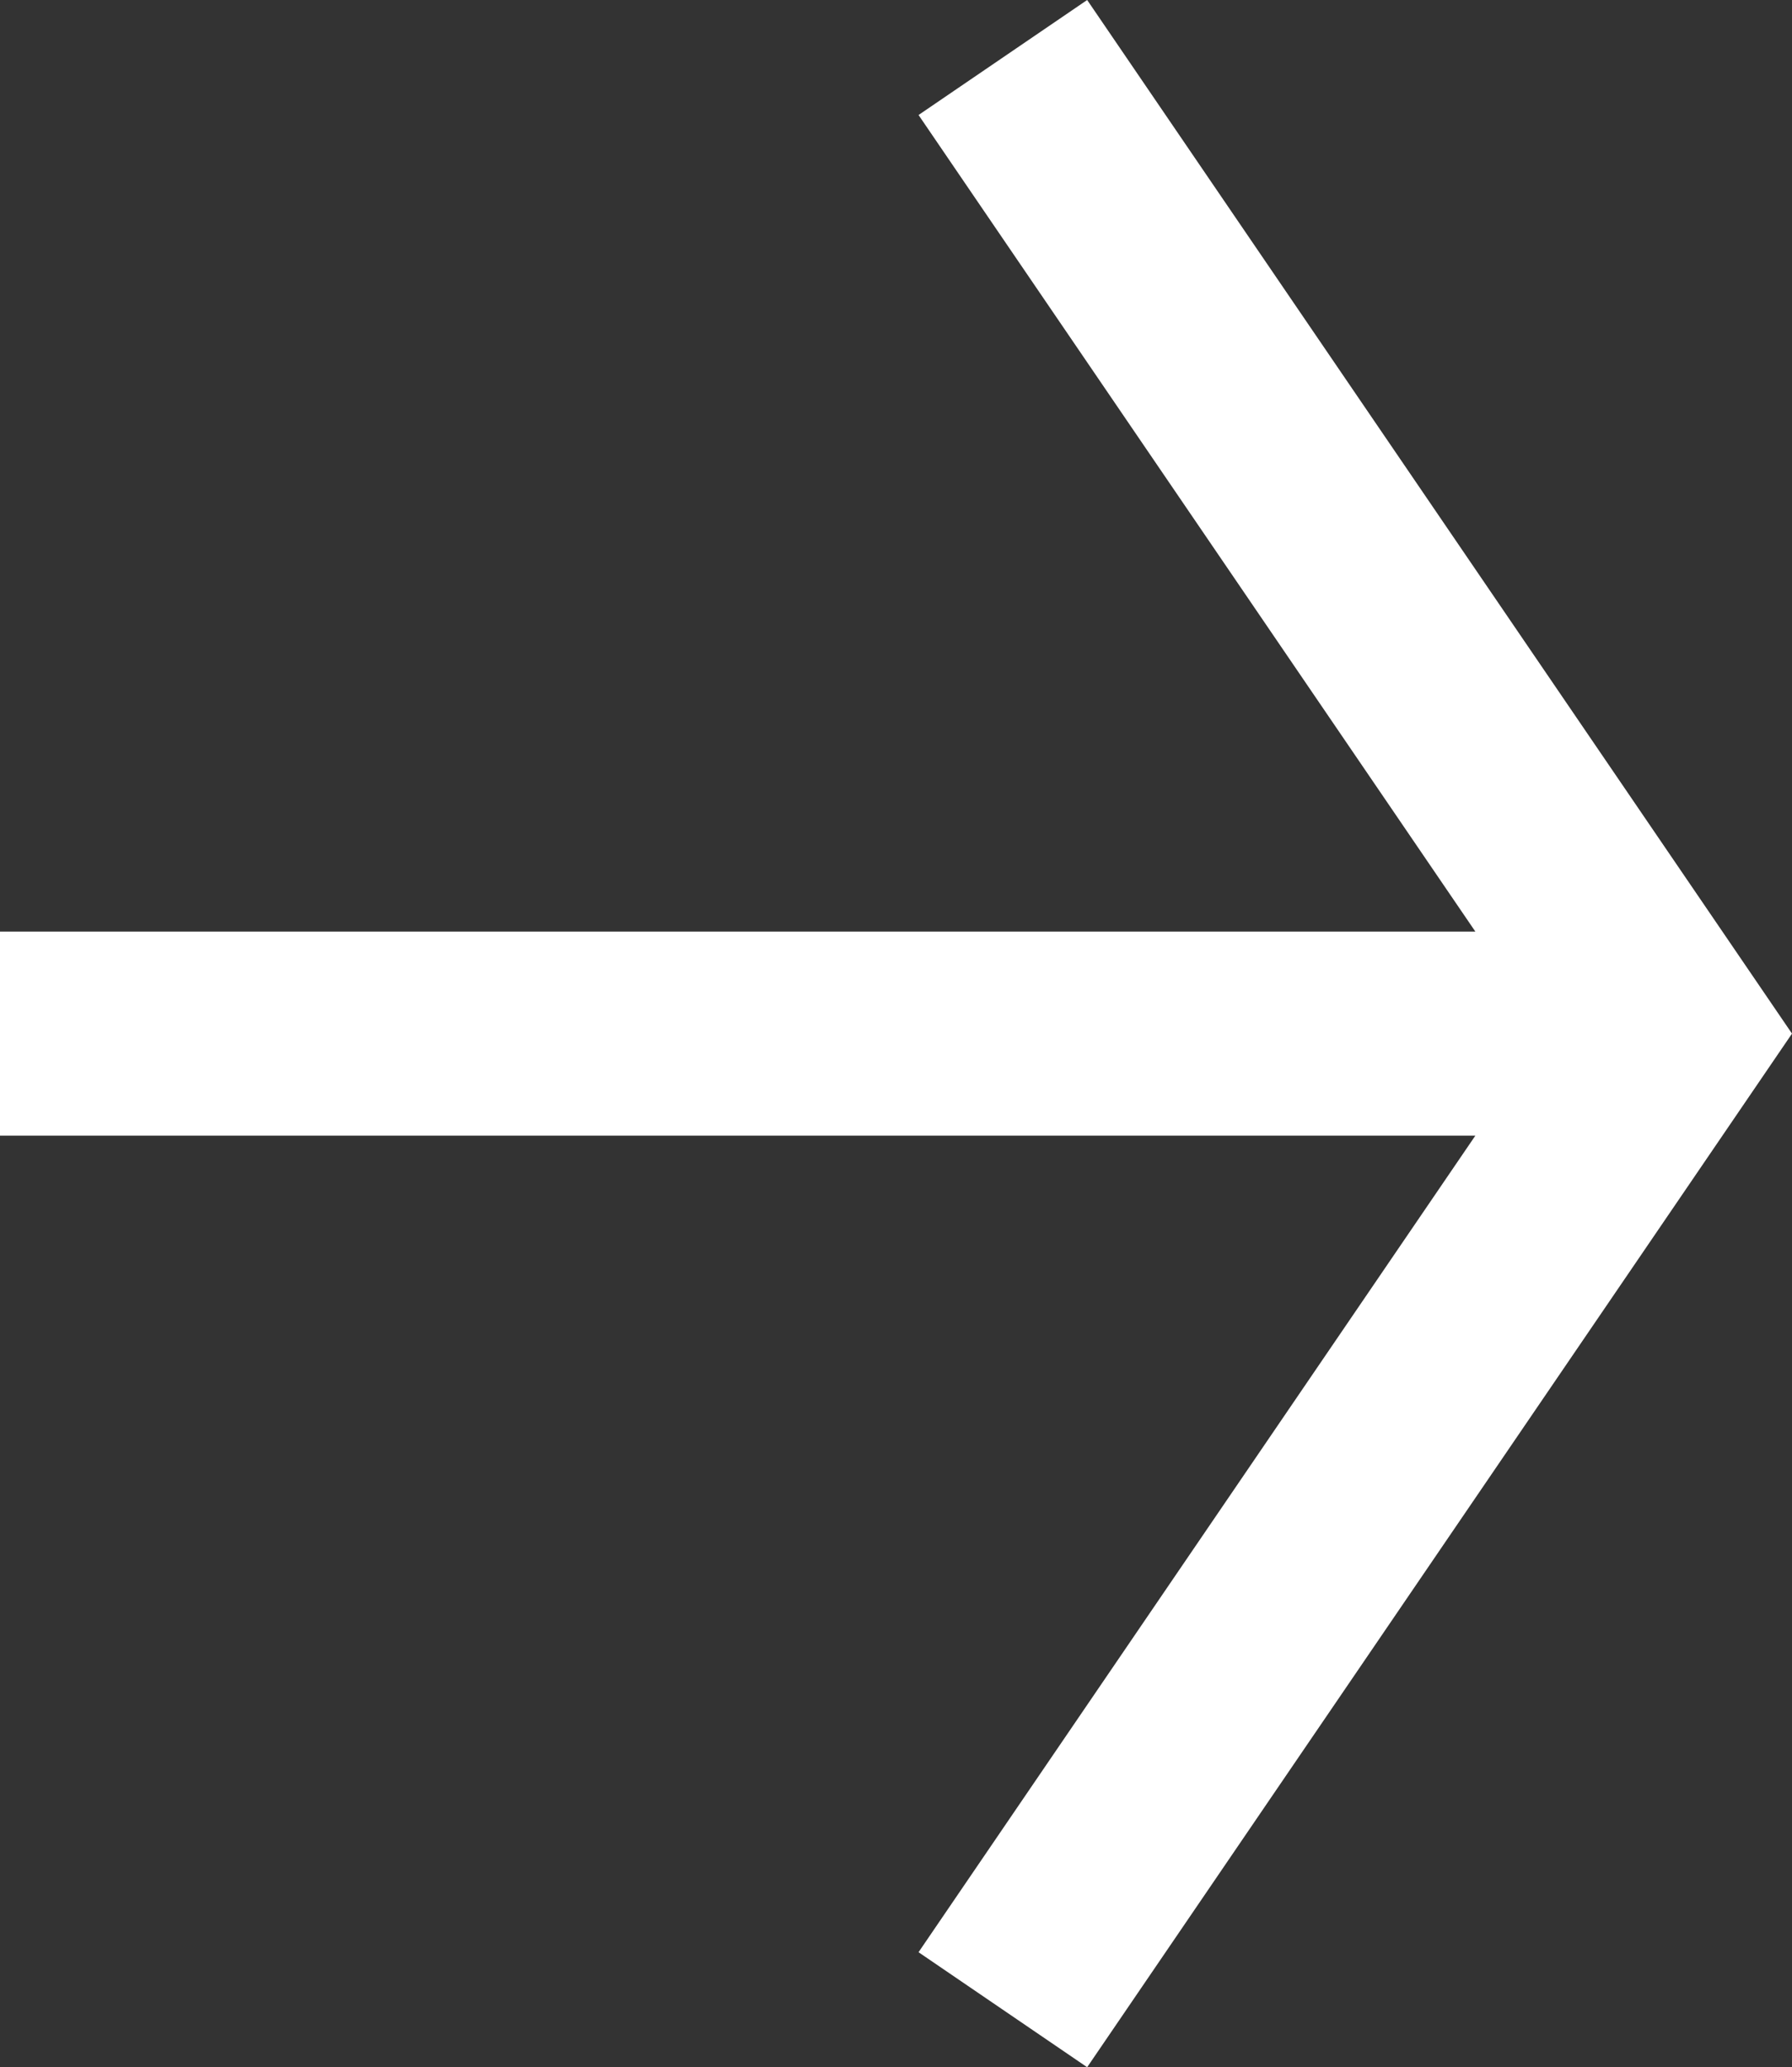 <svg xmlns="http://www.w3.org/2000/svg" viewBox="0 0 201.92 232.96"><rect x="0" y="0" width="201.92" height="232.96" fill="#333333" stroke="none"/><defs><style>.cls-1{fill:#fff;}</style></defs><title>flechablanca</title><g id="Capa_2" data-name="Capa 2"><g id="svg2"><polygon class="cls-1" points="122.5 0 103.5 12.96 166.24 104.98 0 104.98 0 127.98 166.24 127.98 103.5 220 122.5 232.96 201.92 116.48 122.5 0"/></g></g></svg>